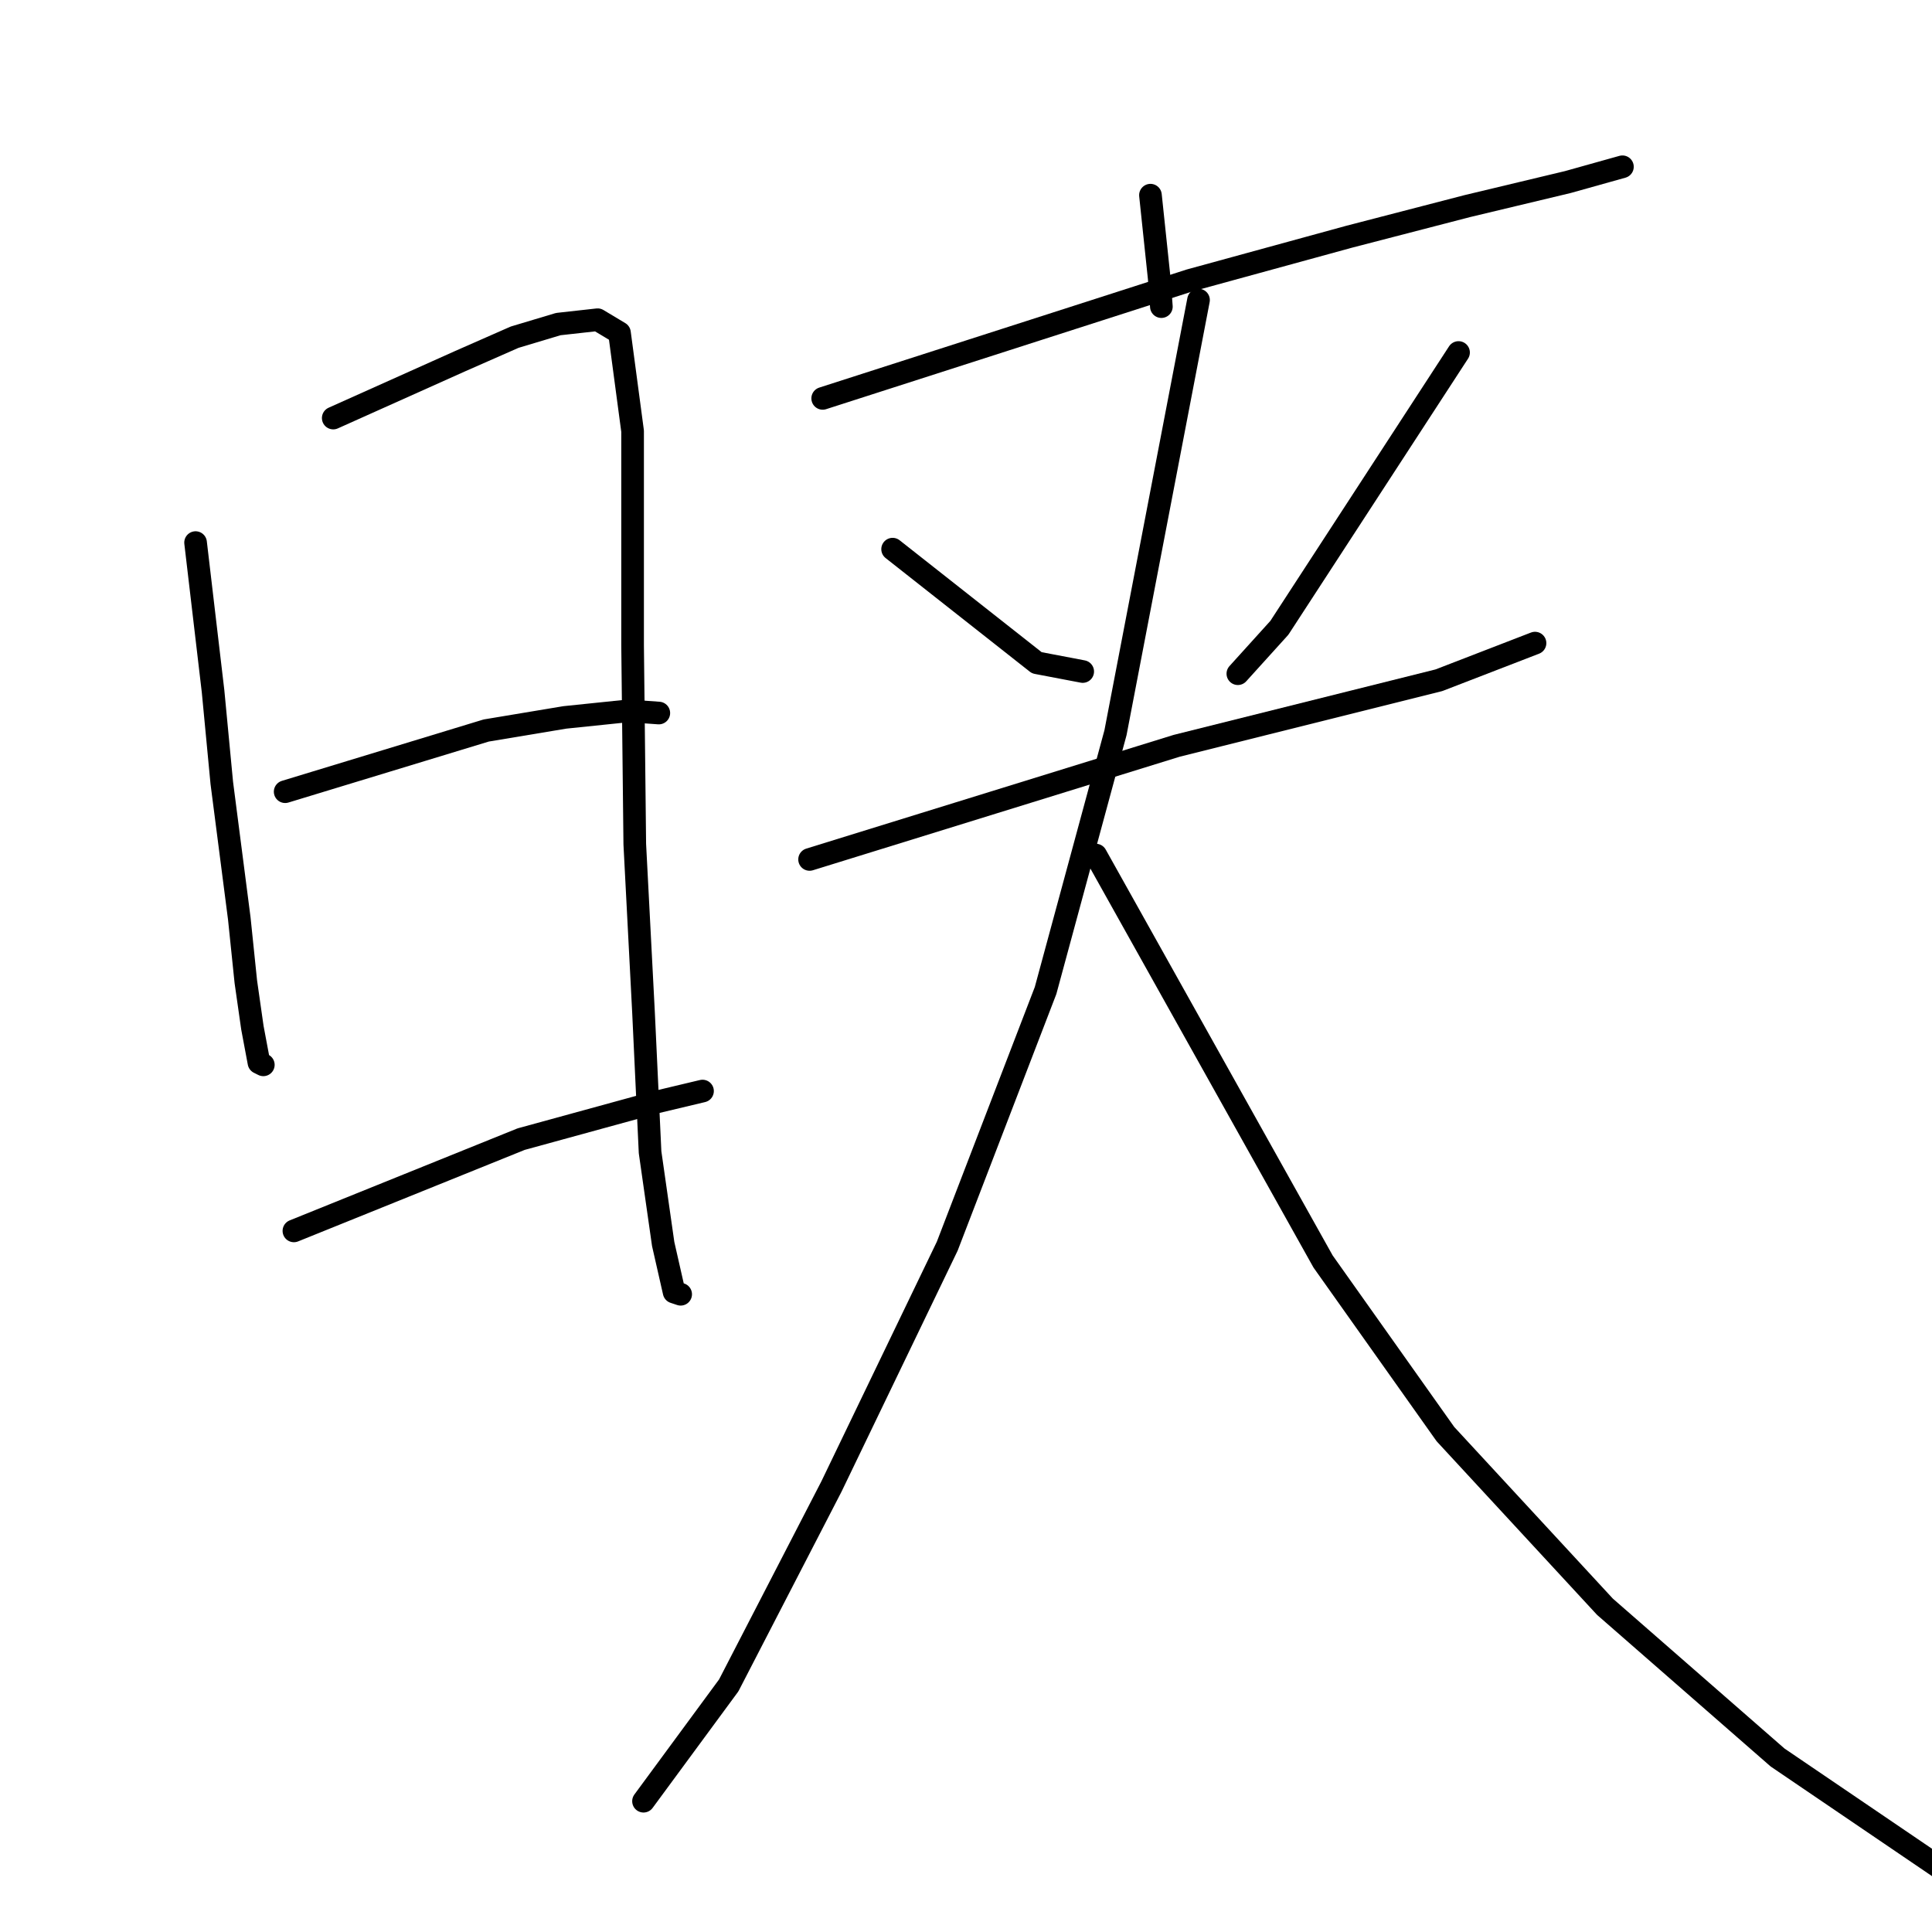 <?xml version="1.0" standalone="no"?>
    <svg width="256" height="256" xmlns="http://www.w3.org/2000/svg" version="1.1">
    <polyline stroke="black" stroke-width="3" stroke-linecap="round" fill="transparent" stroke-linejoin="round" points="25.915 71.897 27.073 81.742 28.231 91.586 29.389 103.746 31.706 121.697 32.574 130.093 33.443 136.174 34.312 140.806 34.891 141.096 34.891 141.096 " />
        <polyline stroke="black" stroke-width="3" stroke-linecap="round" fill="transparent" stroke-linejoin="round" points="44.156 55.394 52.552 51.63 60.948 47.866 68.187 44.681 73.977 42.944 79.189 42.365 82.084 44.102 83.822 57.131 83.822 85.505 84.111 111.853 85.269 134.147 86.138 152.677 87.875 164.837 89.323 171.207 90.191 171.496 90.191 171.496 " />
        <polyline stroke="black" stroke-width="3" stroke-linecap="round" fill="transparent" stroke-linejoin="round" points="37.786 104.904 51.104 100.851 64.423 96.797 74.846 95.06 83.242 94.191 87.296 94.481 87.296 94.481 " />
        <polyline stroke="black" stroke-width="3" stroke-linecap="round" fill="transparent" stroke-linejoin="round" points="38.944 163.1 54 157.02 69.055 150.94 87.006 146.018 93.087 144.57 93.087 144.57 " />
        <polyline stroke="black" stroke-width="3" stroke-linecap="round" fill="transparent" stroke-linejoin="round" points="152.441 25.862 153.02 31.363 153.599 36.864 153.888 40.628 153.888 40.628 " />
        <polyline stroke="black" stroke-width="3" stroke-linecap="round" fill="transparent" stroke-linejoin="round" points="109.011 52.788 133.332 44.971 157.652 37.154 178.788 31.363 194.423 27.31 207.741 24.125 214.98 22.098 214.98 22.098 " />
        <polyline stroke="black" stroke-width="3" stroke-linecap="round" fill="transparent" stroke-linejoin="round" points="118.276 72.766 127.83 80.294 137.385 87.822 143.465 88.98 143.465 88.98 " />
        <polyline stroke="black" stroke-width="3" stroke-linecap="round" fill="transparent" stroke-linejoin="round" points="193.265 46.708 181.394 64.949 169.523 83.189 164.022 89.269 164.022 89.269 " />
        <polyline stroke="black" stroke-width="3" stroke-linecap="round" fill="transparent" stroke-linejoin="round" points="107.274 113.88 131.594 106.352 155.915 98.824 175.603 93.902 190.659 90.138 203.398 85.216 203.398 85.216 " />
        <polyline stroke="black" stroke-width="3" stroke-linecap="round" fill="transparent" stroke-linejoin="round" points="158.81 39.759 153.309 68.423 147.808 97.087 138.543 131.252 125.514 165.127 110.169 196.975 96.561 223.323 85.269 238.668 85.269 238.668 " />
        <polyline stroke="black" stroke-width="3" stroke-linecap="round" fill="transparent" stroke-linejoin="round" points="145.202 113.301 160.258 140.227 175.314 167.154 191.527 190.027 212.663 212.9 235.536 232.877 258.12 248.222 263.621 251.697 263.621 251.697 " />
        </svg>